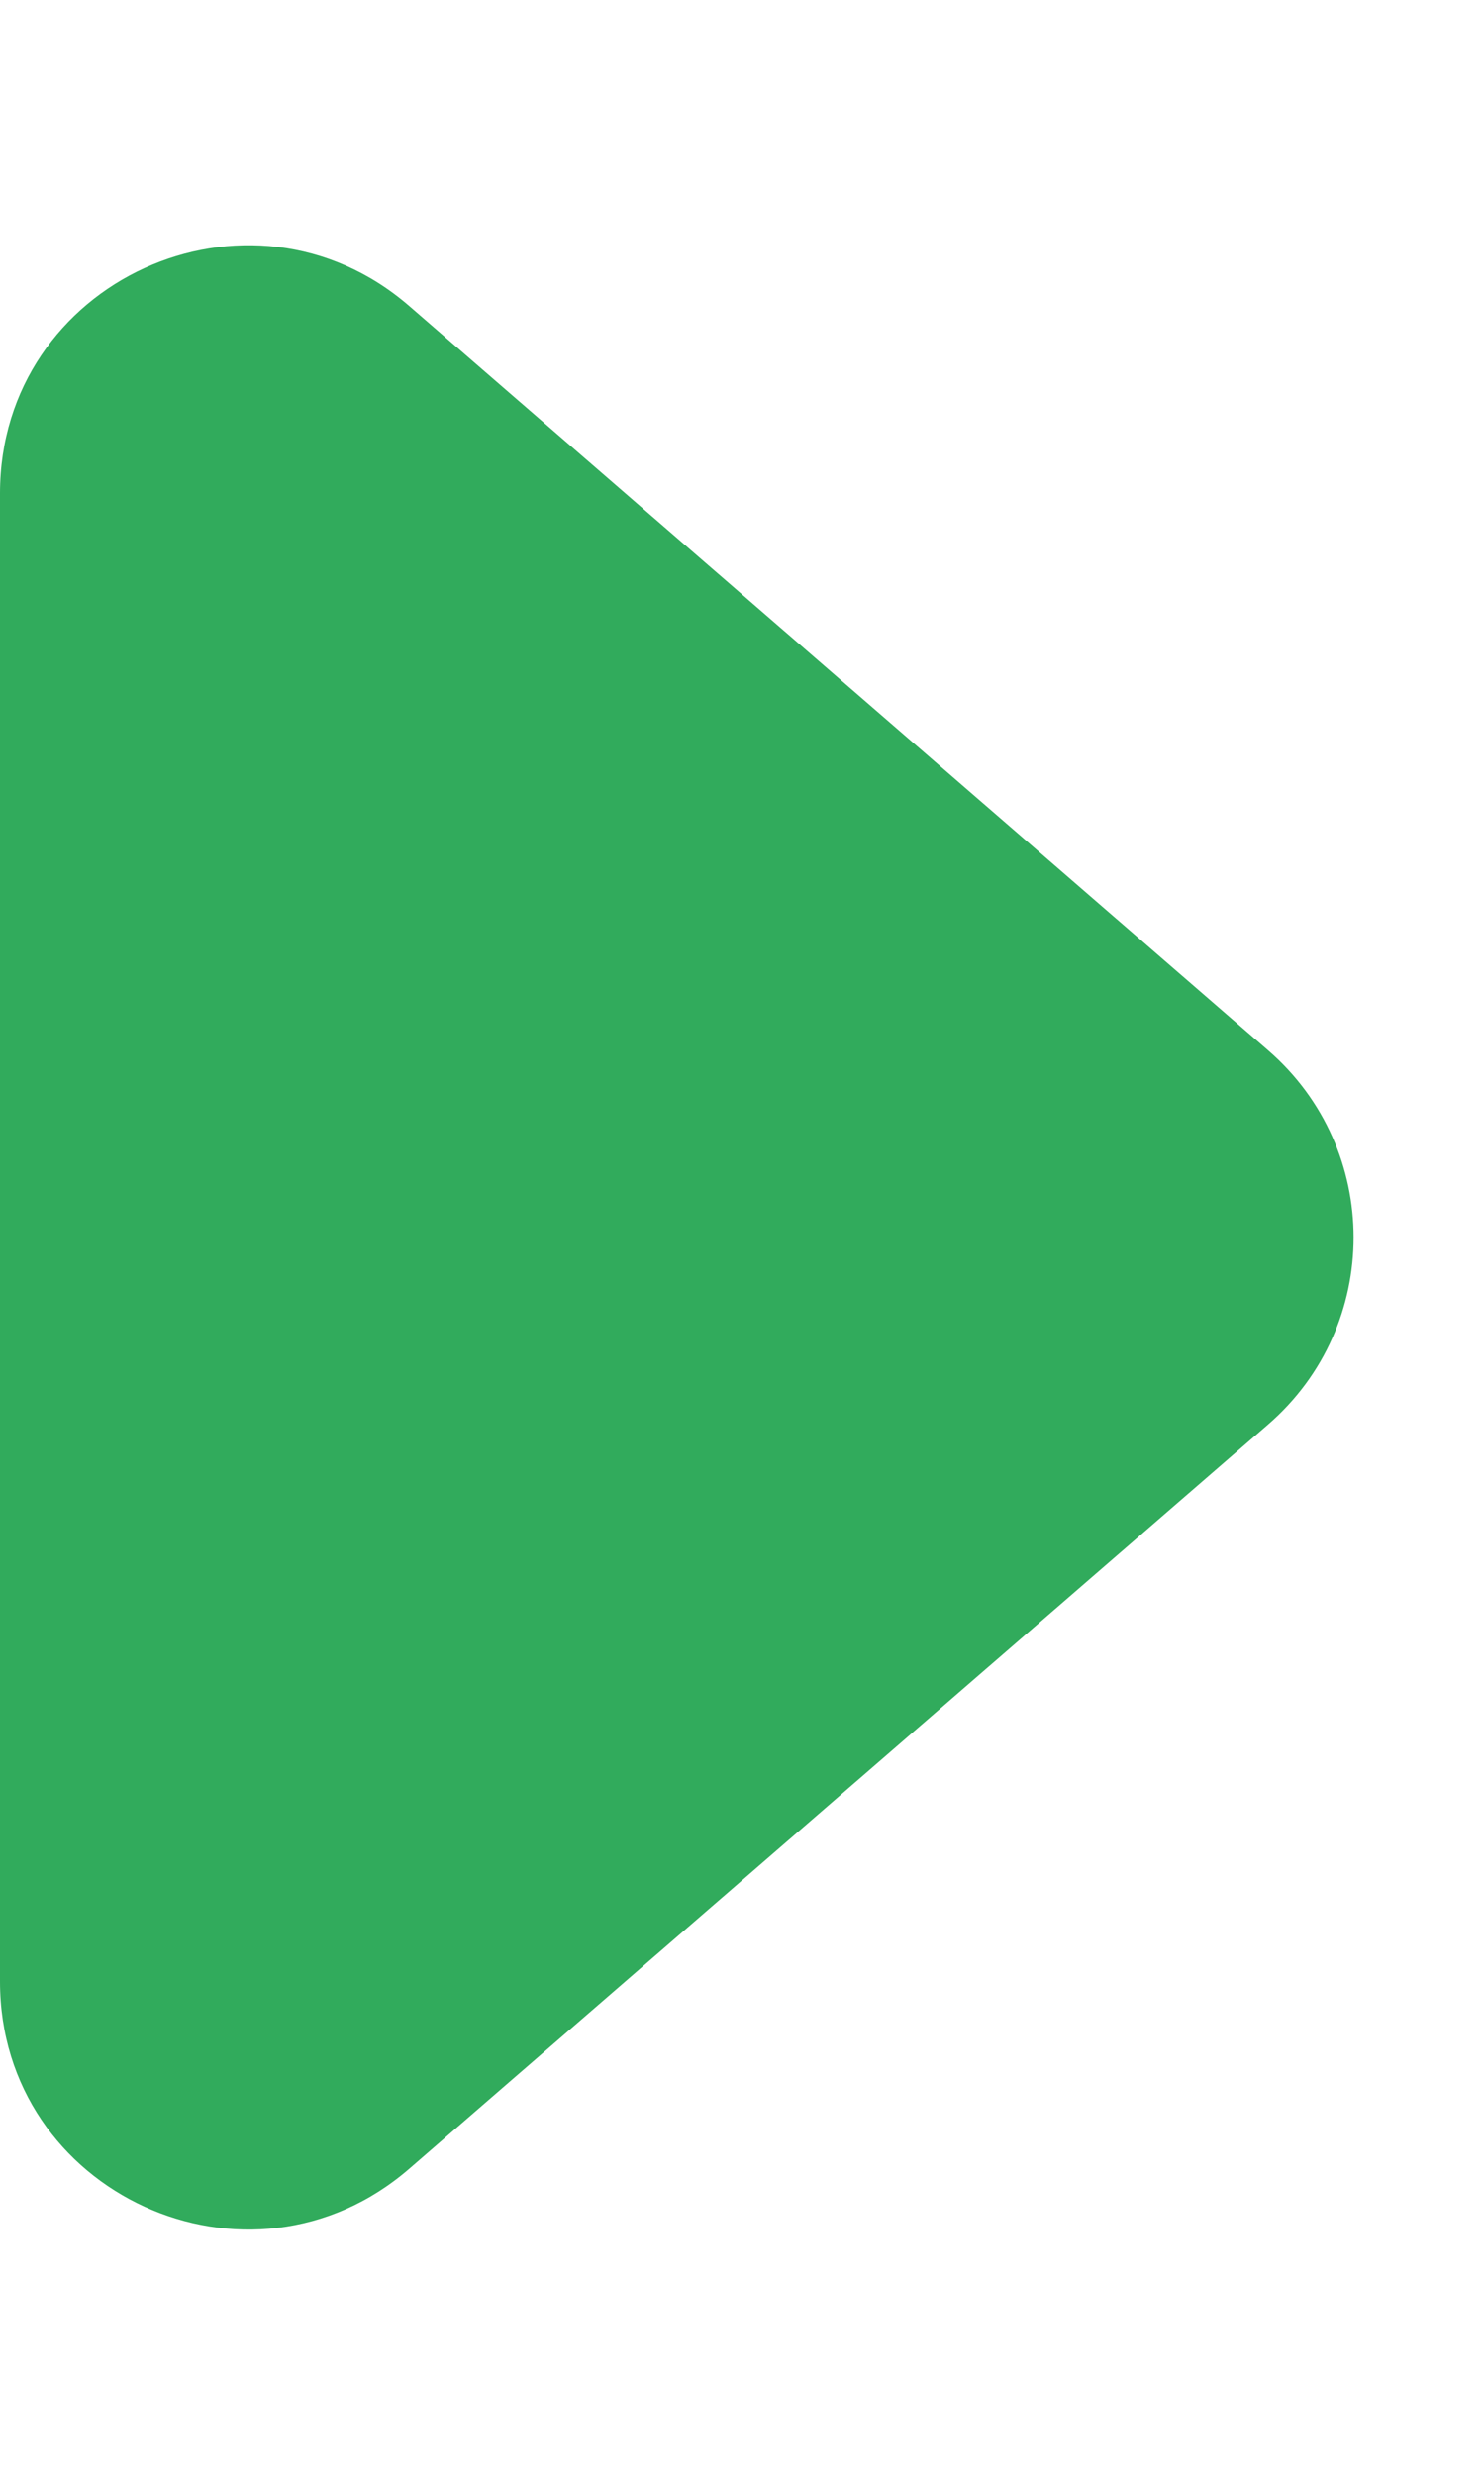 <svg xmlns="http://www.w3.org/2000/svg" width="6" height="10" viewBox="0 0 6 10" fill="none">
  <path d="M5.127 4.244C5.588 4.643 5.588 5.357 5.127 5.756L1.655 8.763C1.007 9.324 4.56679e-08 8.864 8.31177e-08 8.007L3.4602e-07 1.993C3.8347e-07 1.136 1.007 0.676 1.655 1.237L5.127 4.244Z" fill="#31AB5C"/>
</svg>